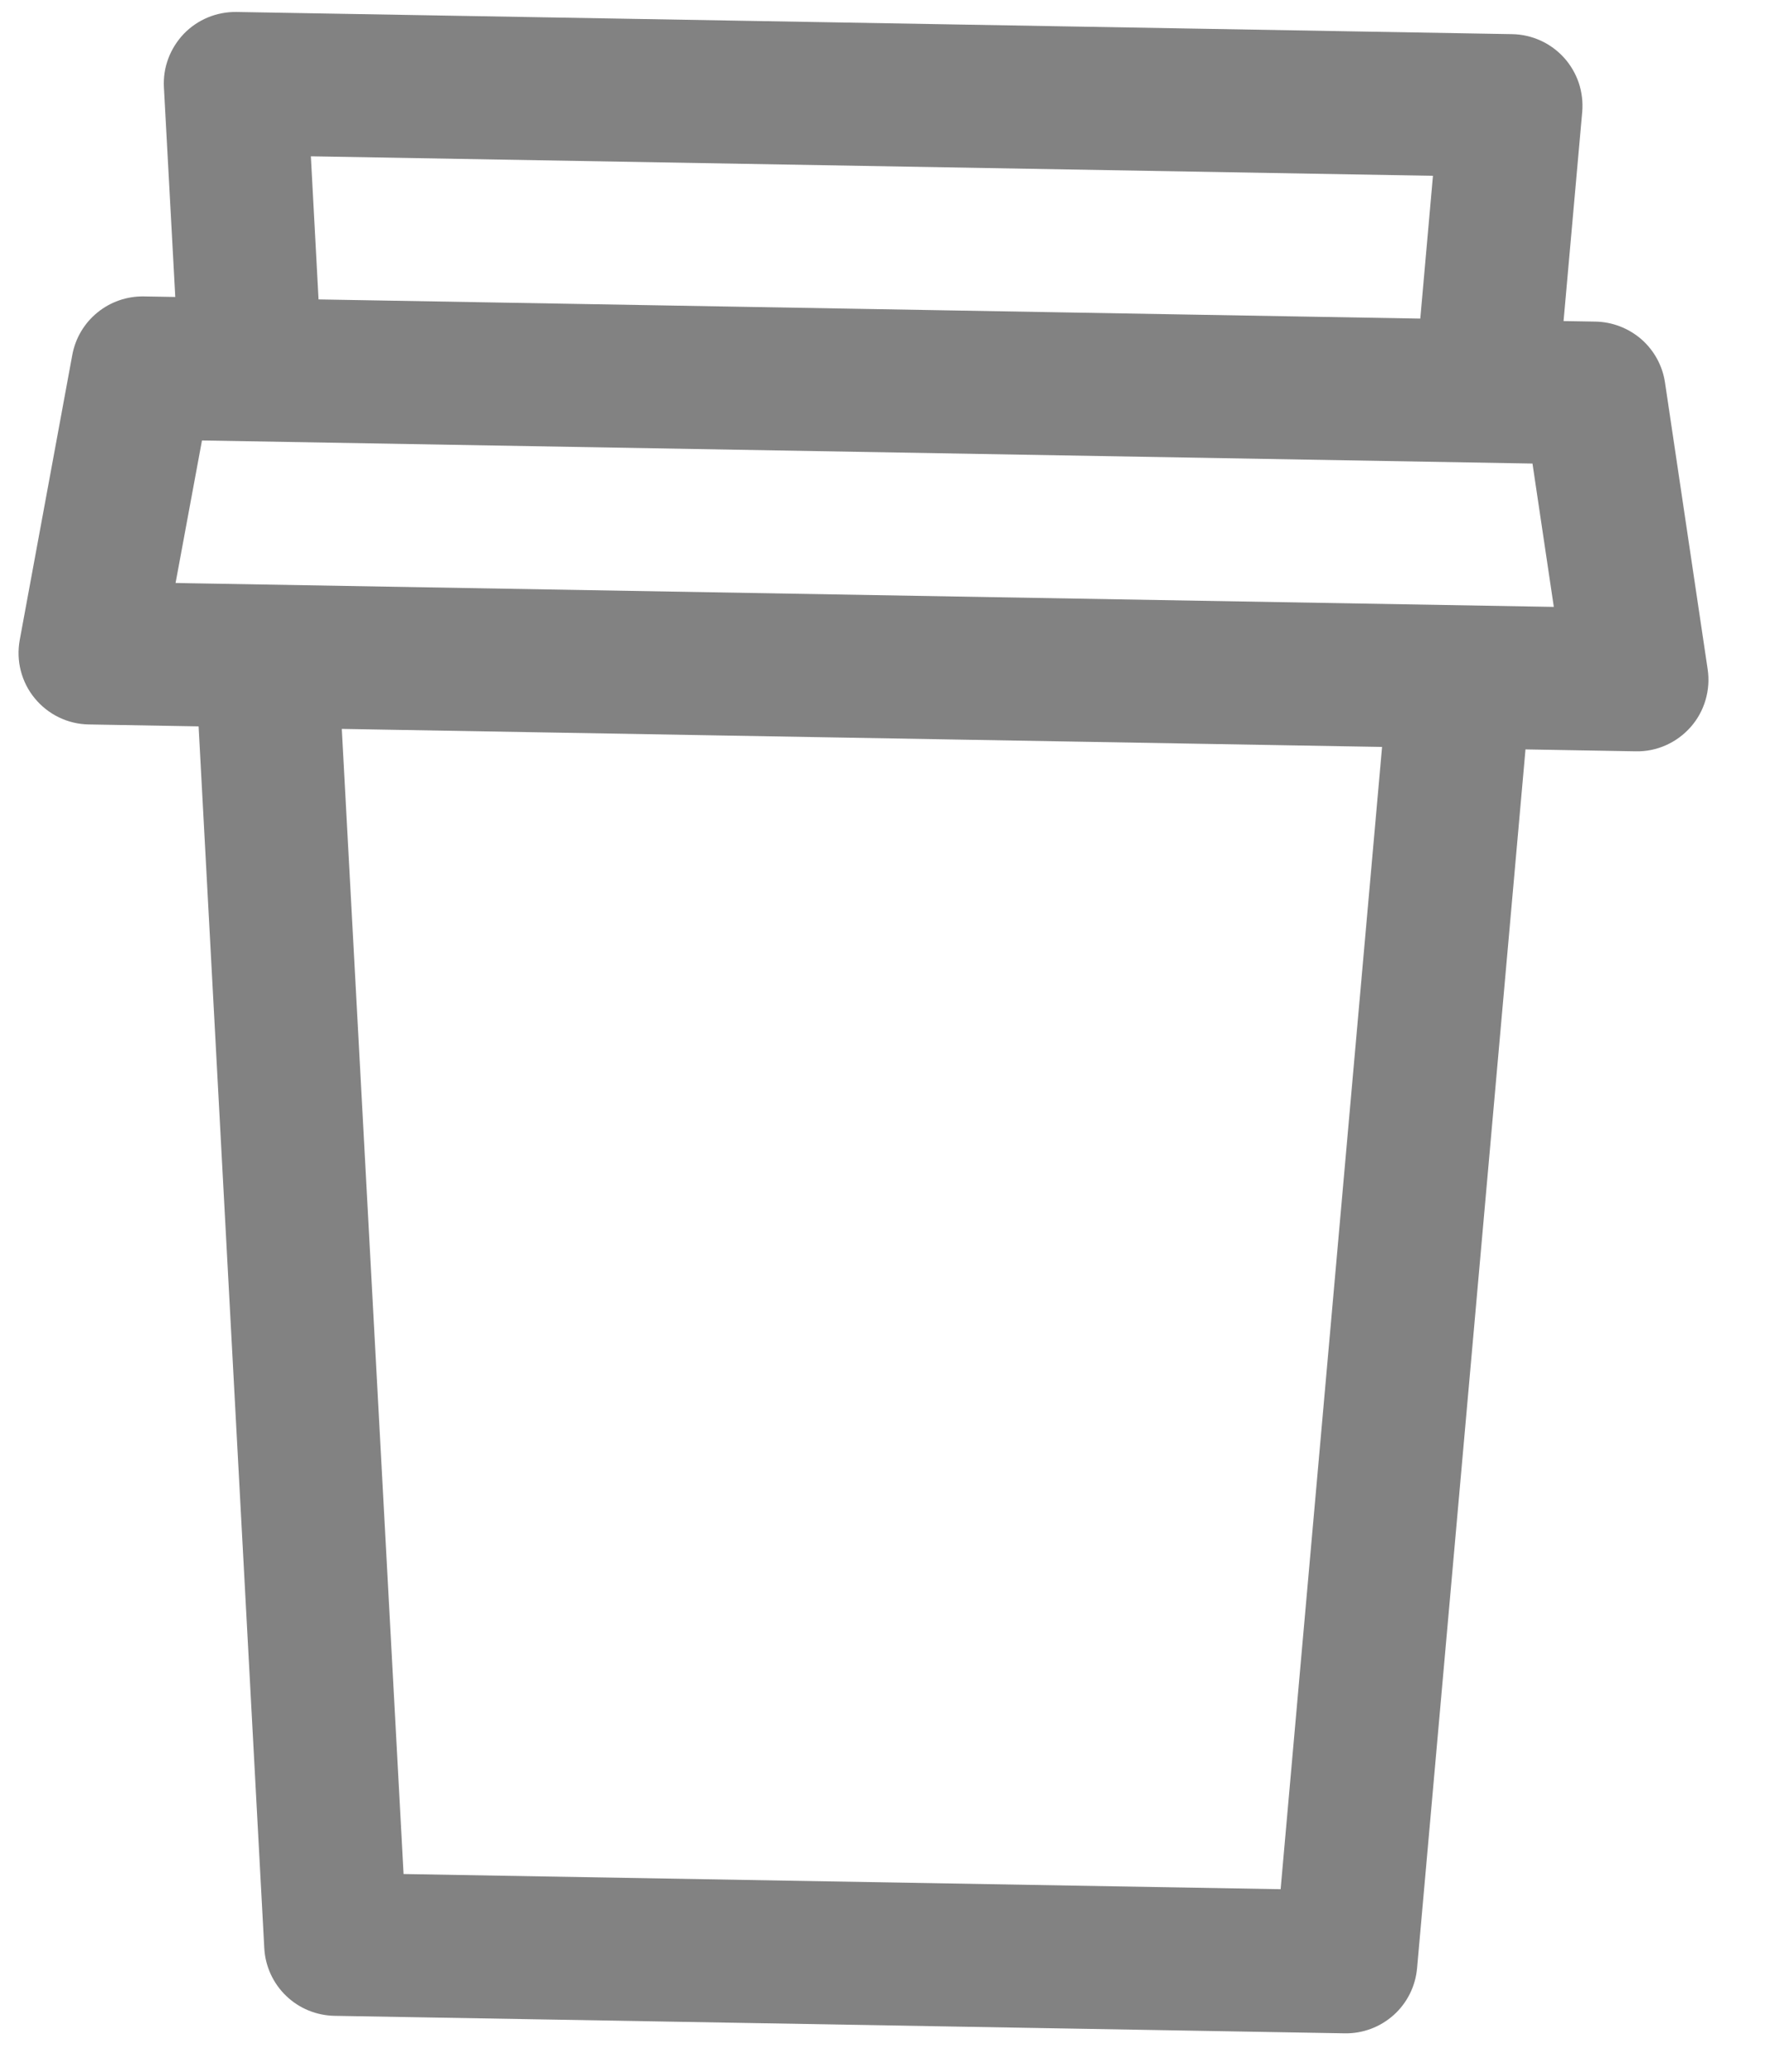 <svg viewBox="0 0 23 27" width="23" height="27" fill="none" xmlns="http://www.w3.org/2000/svg">
<path opacity="1" d="M20.375 4.184L20.79 4.191C21.011 4.195 21.223 4.277 21.39 4.422C21.556 4.568 21.665 4.768 21.697 4.986L22.253 8.723C22.273 8.857 22.263 8.993 22.225 9.123C22.187 9.253 22.121 9.373 22.032 9.474C21.942 9.576 21.832 9.657 21.708 9.712C21.585 9.767 21.451 9.794 21.315 9.791L19.879 9.766L18.466 25.65C18.445 25.885 18.336 26.103 18.161 26.26C17.985 26.417 17.757 26.503 17.521 26.498L4.361 26.27C4.125 26.266 3.899 26.174 3.729 26.01C3.559 25.847 3.457 25.625 3.444 25.389L2.588 9.466L1.157 9.441C1.022 9.439 0.888 9.407 0.767 9.348C0.645 9.289 0.538 9.204 0.452 9.099C0.366 8.995 0.305 8.873 0.271 8.742C0.237 8.611 0.233 8.474 0.257 8.341L0.942 4.626C0.982 4.408 1.098 4.212 1.269 4.073C1.44 3.933 1.655 3.859 1.876 3.863L2.284 3.87L2.136 1.139C2.129 1.011 2.148 0.883 2.193 0.763C2.238 0.643 2.307 0.534 2.395 0.441C2.484 0.349 2.591 0.276 2.709 0.227C2.828 0.178 2.955 0.154 3.083 0.156L19.705 0.445C19.833 0.447 19.96 0.476 20.076 0.529C20.193 0.582 20.297 0.659 20.383 0.754C20.468 0.849 20.533 0.961 20.574 1.082C20.614 1.204 20.629 1.332 20.618 1.46L20.375 4.184ZM18.508 4.152L18.673 2.291L4.051 2.037L4.151 3.902L18.508 4.152ZM2.486 7.601L20.248 7.909L19.97 6.041L2.632 5.74L2.288 7.597L2.486 7.601ZM4.454 9.499L5.259 24.422L16.688 24.62L18.01 9.734L4.454 9.499Z" fill="#828282"/>
</svg>
